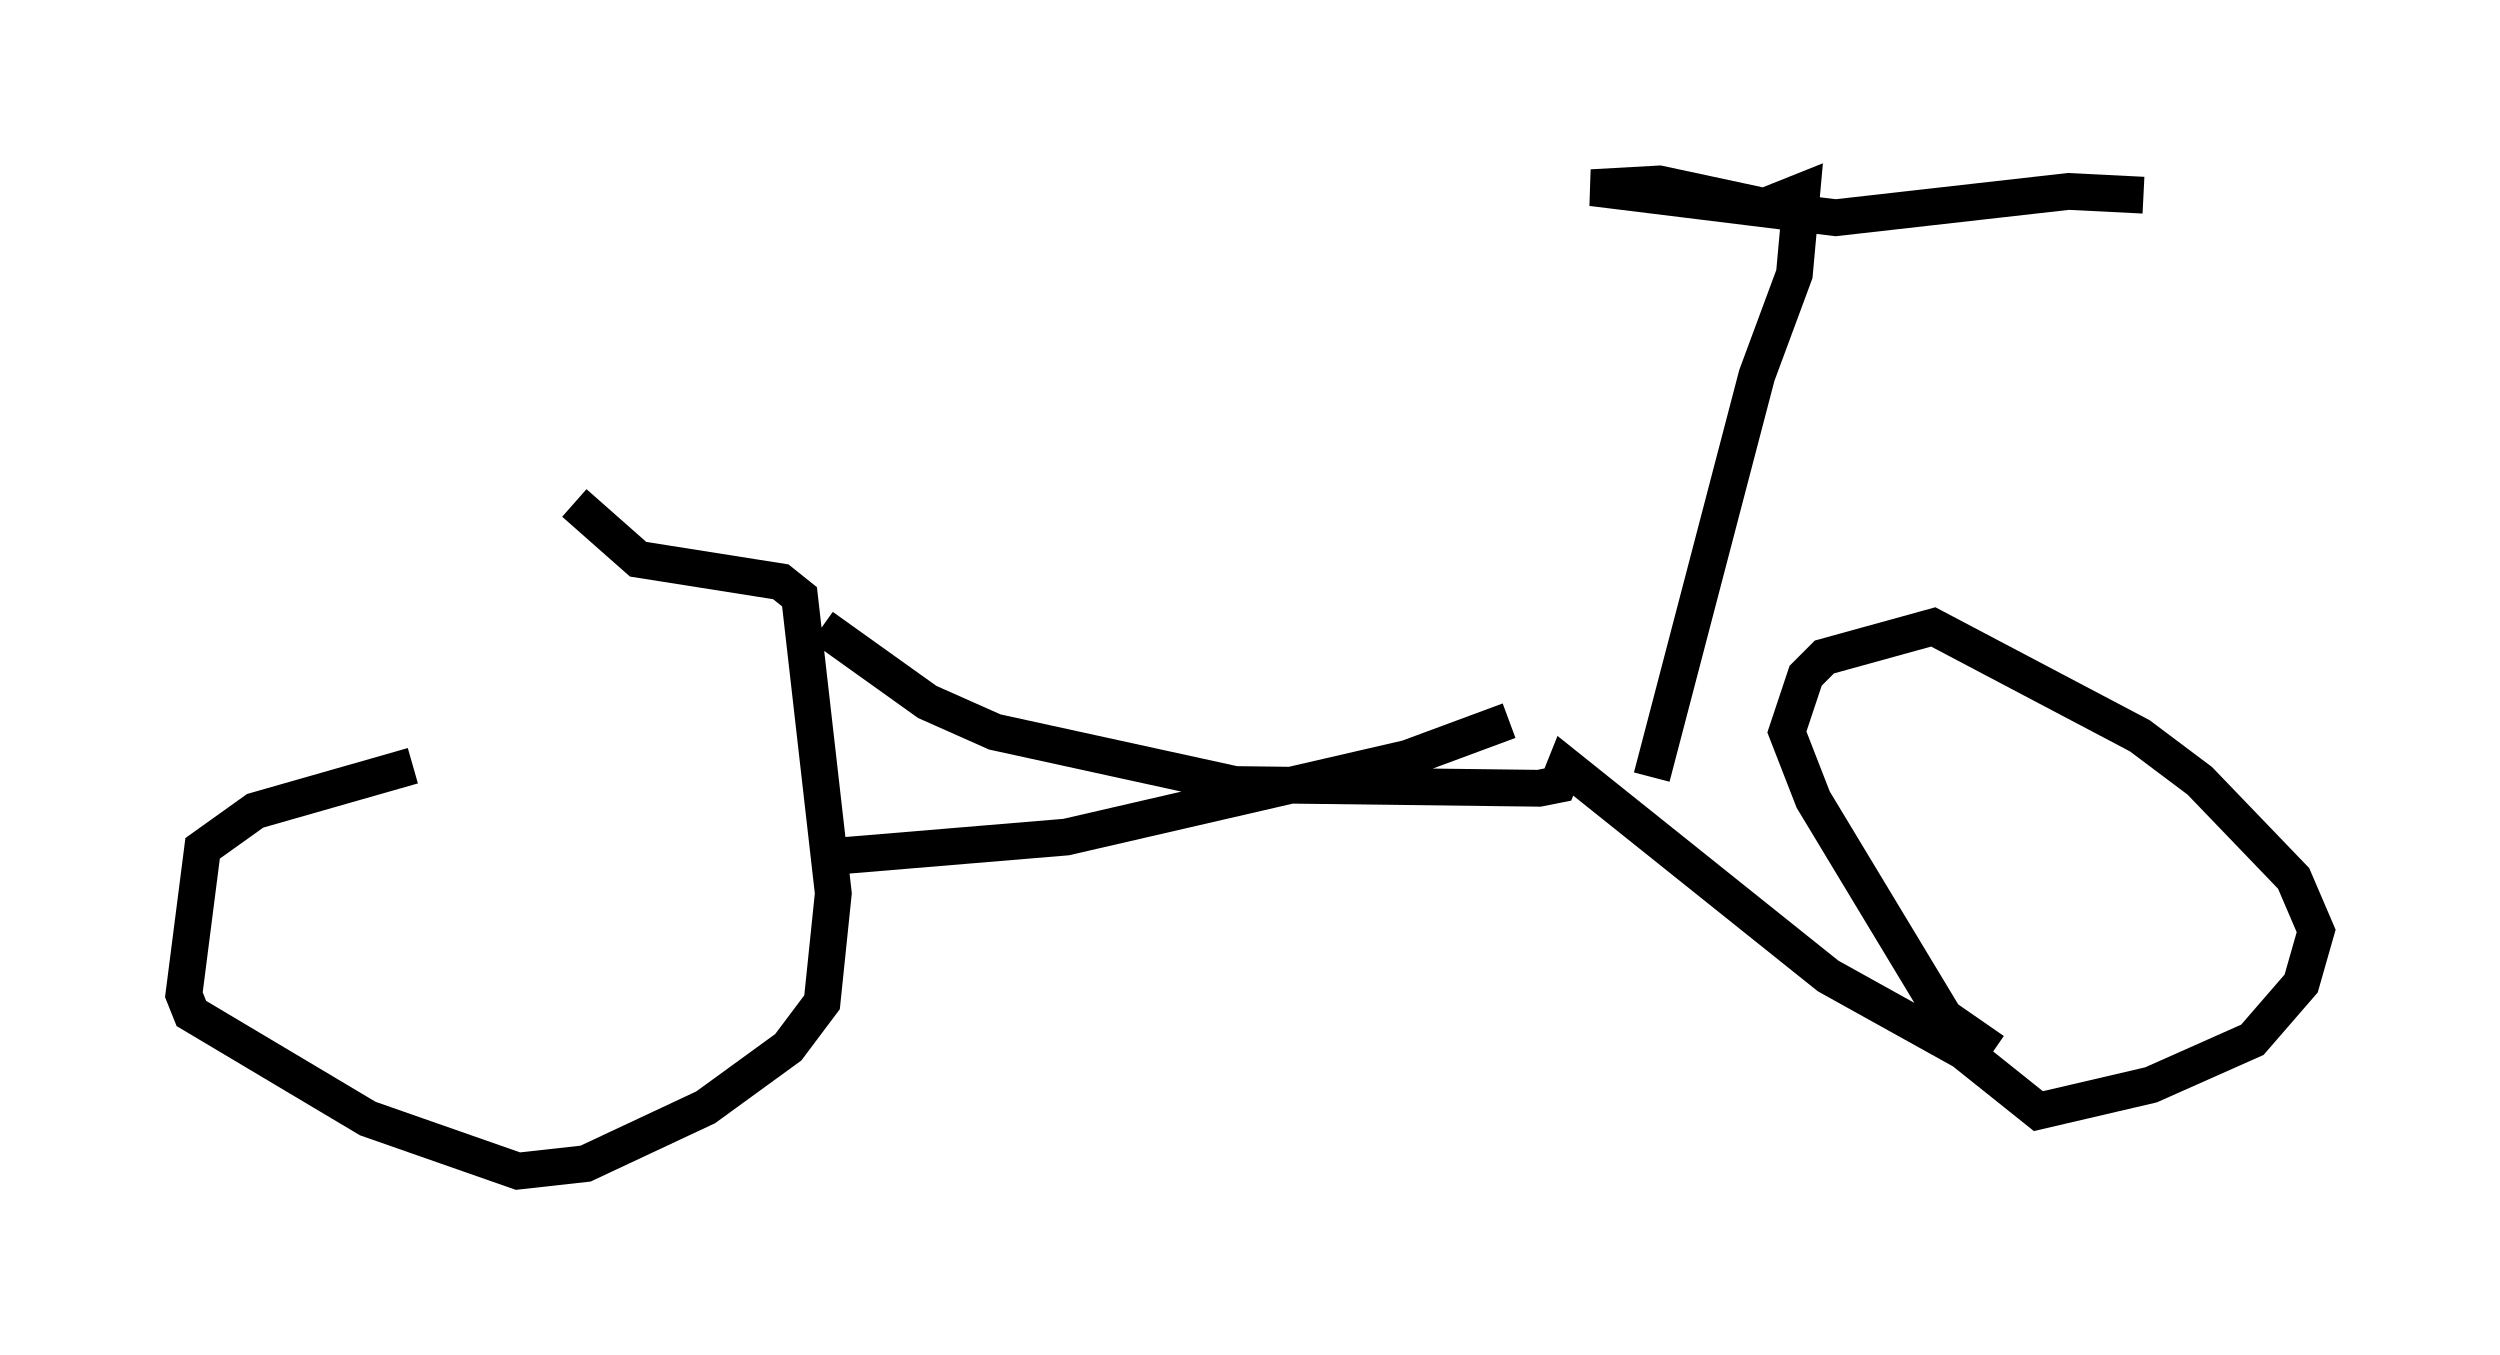 <?xml version="1.0" encoding="utf-8" ?>
<svg baseProfile="full" height="36.848" version="1.1" width="67.984" xmlns="http://www.w3.org/2000/svg" xmlns:ev="http://www.w3.org/2001/xml-events" xmlns:xlink="http://www.w3.org/1999/xlink"><defs /><rect fill="white" height="36.848" width="67.984" x="0" y="0" /><path d="M17.25, 17.148 m-6.023, 3.675 l-4.288, 1.225 -1.429, 1.021 l-0.51, 3.981 0.204, 0.51 l4.798, 2.858 4.083, 1.429 l1.838, -0.204 3.267, -1.531 l2.246, -1.633 0.919, -1.225 l0.306, -2.96 -0.919, -8.065 l-0.51, -0.408 -3.879, -0.613 l-1.735, -1.531 m7.248, 9.596 l6.125, -0.51 9.29, -2.144 l2.756, -1.021 m-18.681, -2.552 l2.858, 2.042 1.838, 0.817 l6.533, 1.429 8.269, 0.102 l0.51, -0.102 0.204, -0.51 l7.146, 5.717 3.675, 2.042 l2.042, 1.633 3.063, -0.715 l2.756, -1.225 1.327, -1.531 l0.408, -1.429 -0.613, -1.429 l-2.552, -2.654 -1.633, -1.225 l-5.615, -2.96 -2.96, 0.817 l-0.51, 0.51 -0.51, 1.531 l0.715, 1.838 3.573, 5.921 l1.327, 0.919 m-9.29, -7.452 l2.858, -10.923 1.021, -2.756 l0.204, -2.246 -1.021, 0.408 l-2.858, -0.613 -1.838, 0.102 l6.635, 0.817 6.329, -0.715 l2.042, 0.102 " fill="none" stroke="black" stroke-width="1" /></svg>